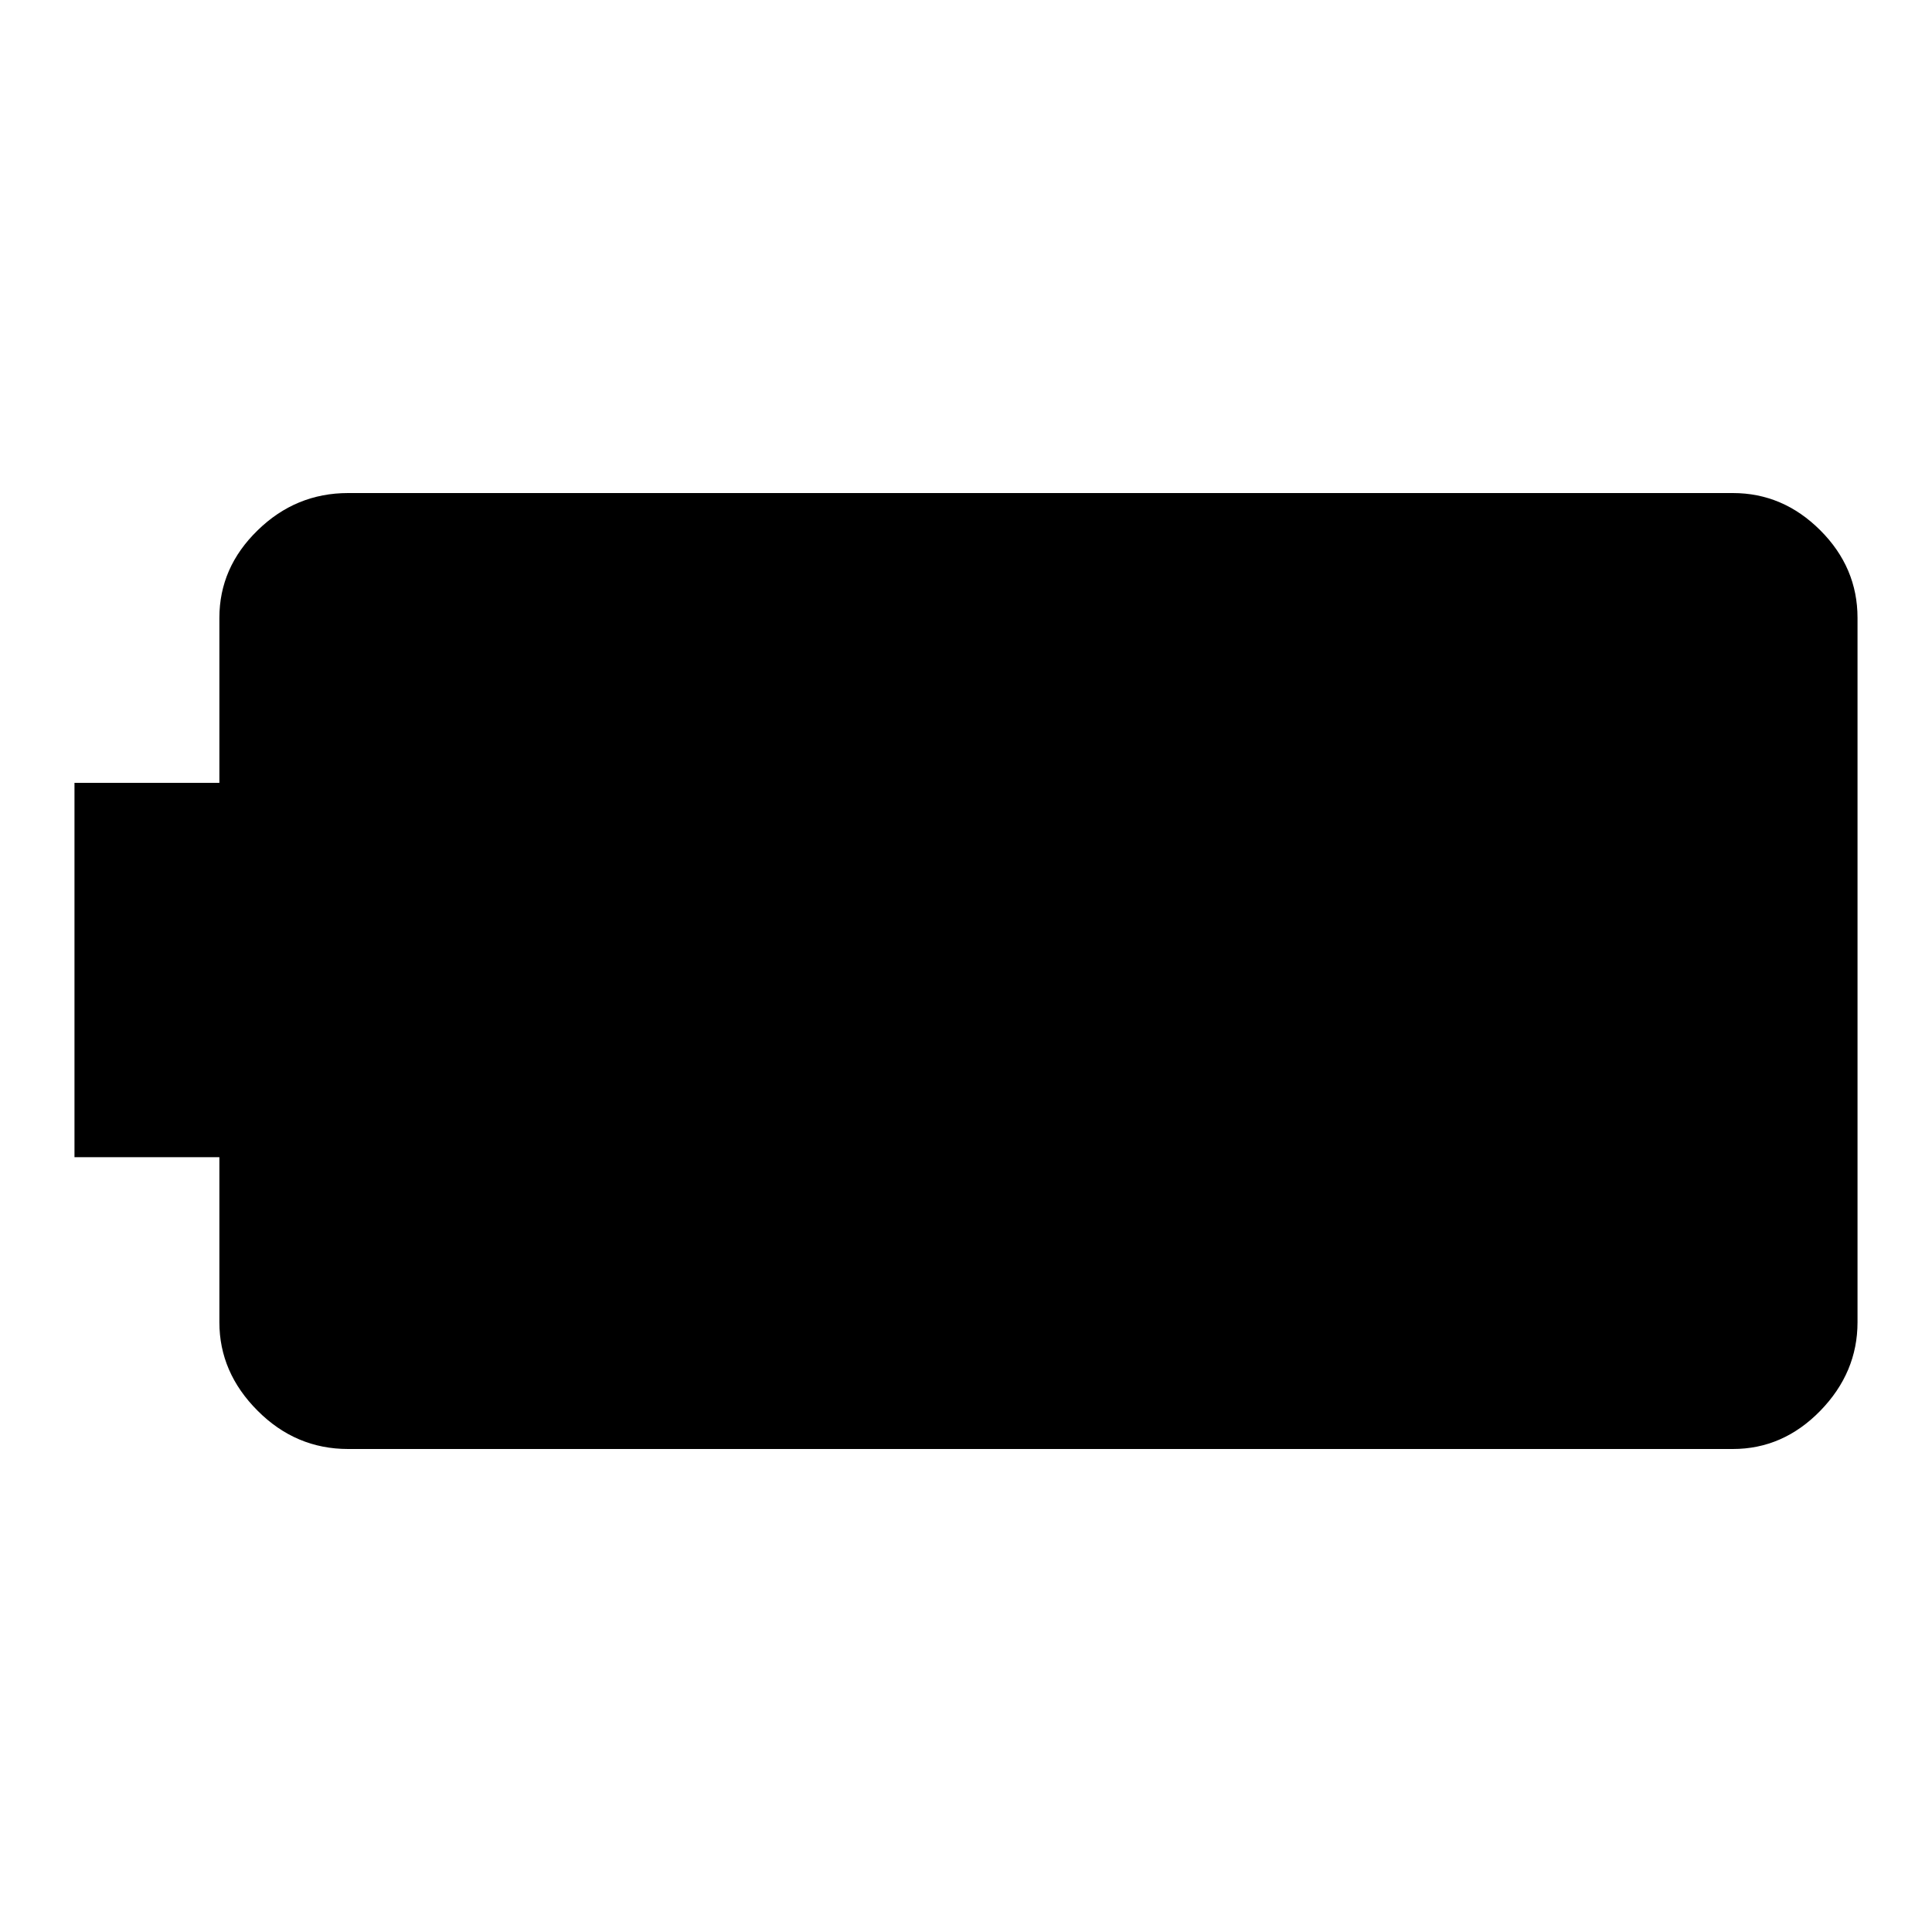 <svg xmlns="http://www.w3.org/2000/svg" height="20" width="20"><path d="M19.229 13.688q0 .52-.385.916-.386.396-.906.396H3.604q-.542 0-.937-.396-.396-.396-.396-.916v-1.709h-1.5V8.104h1.5V6.396q0-.521.396-.906.395-.386.937-.386h14.334q.52 0 .906.386.385.385.385.906Z"/></svg>
